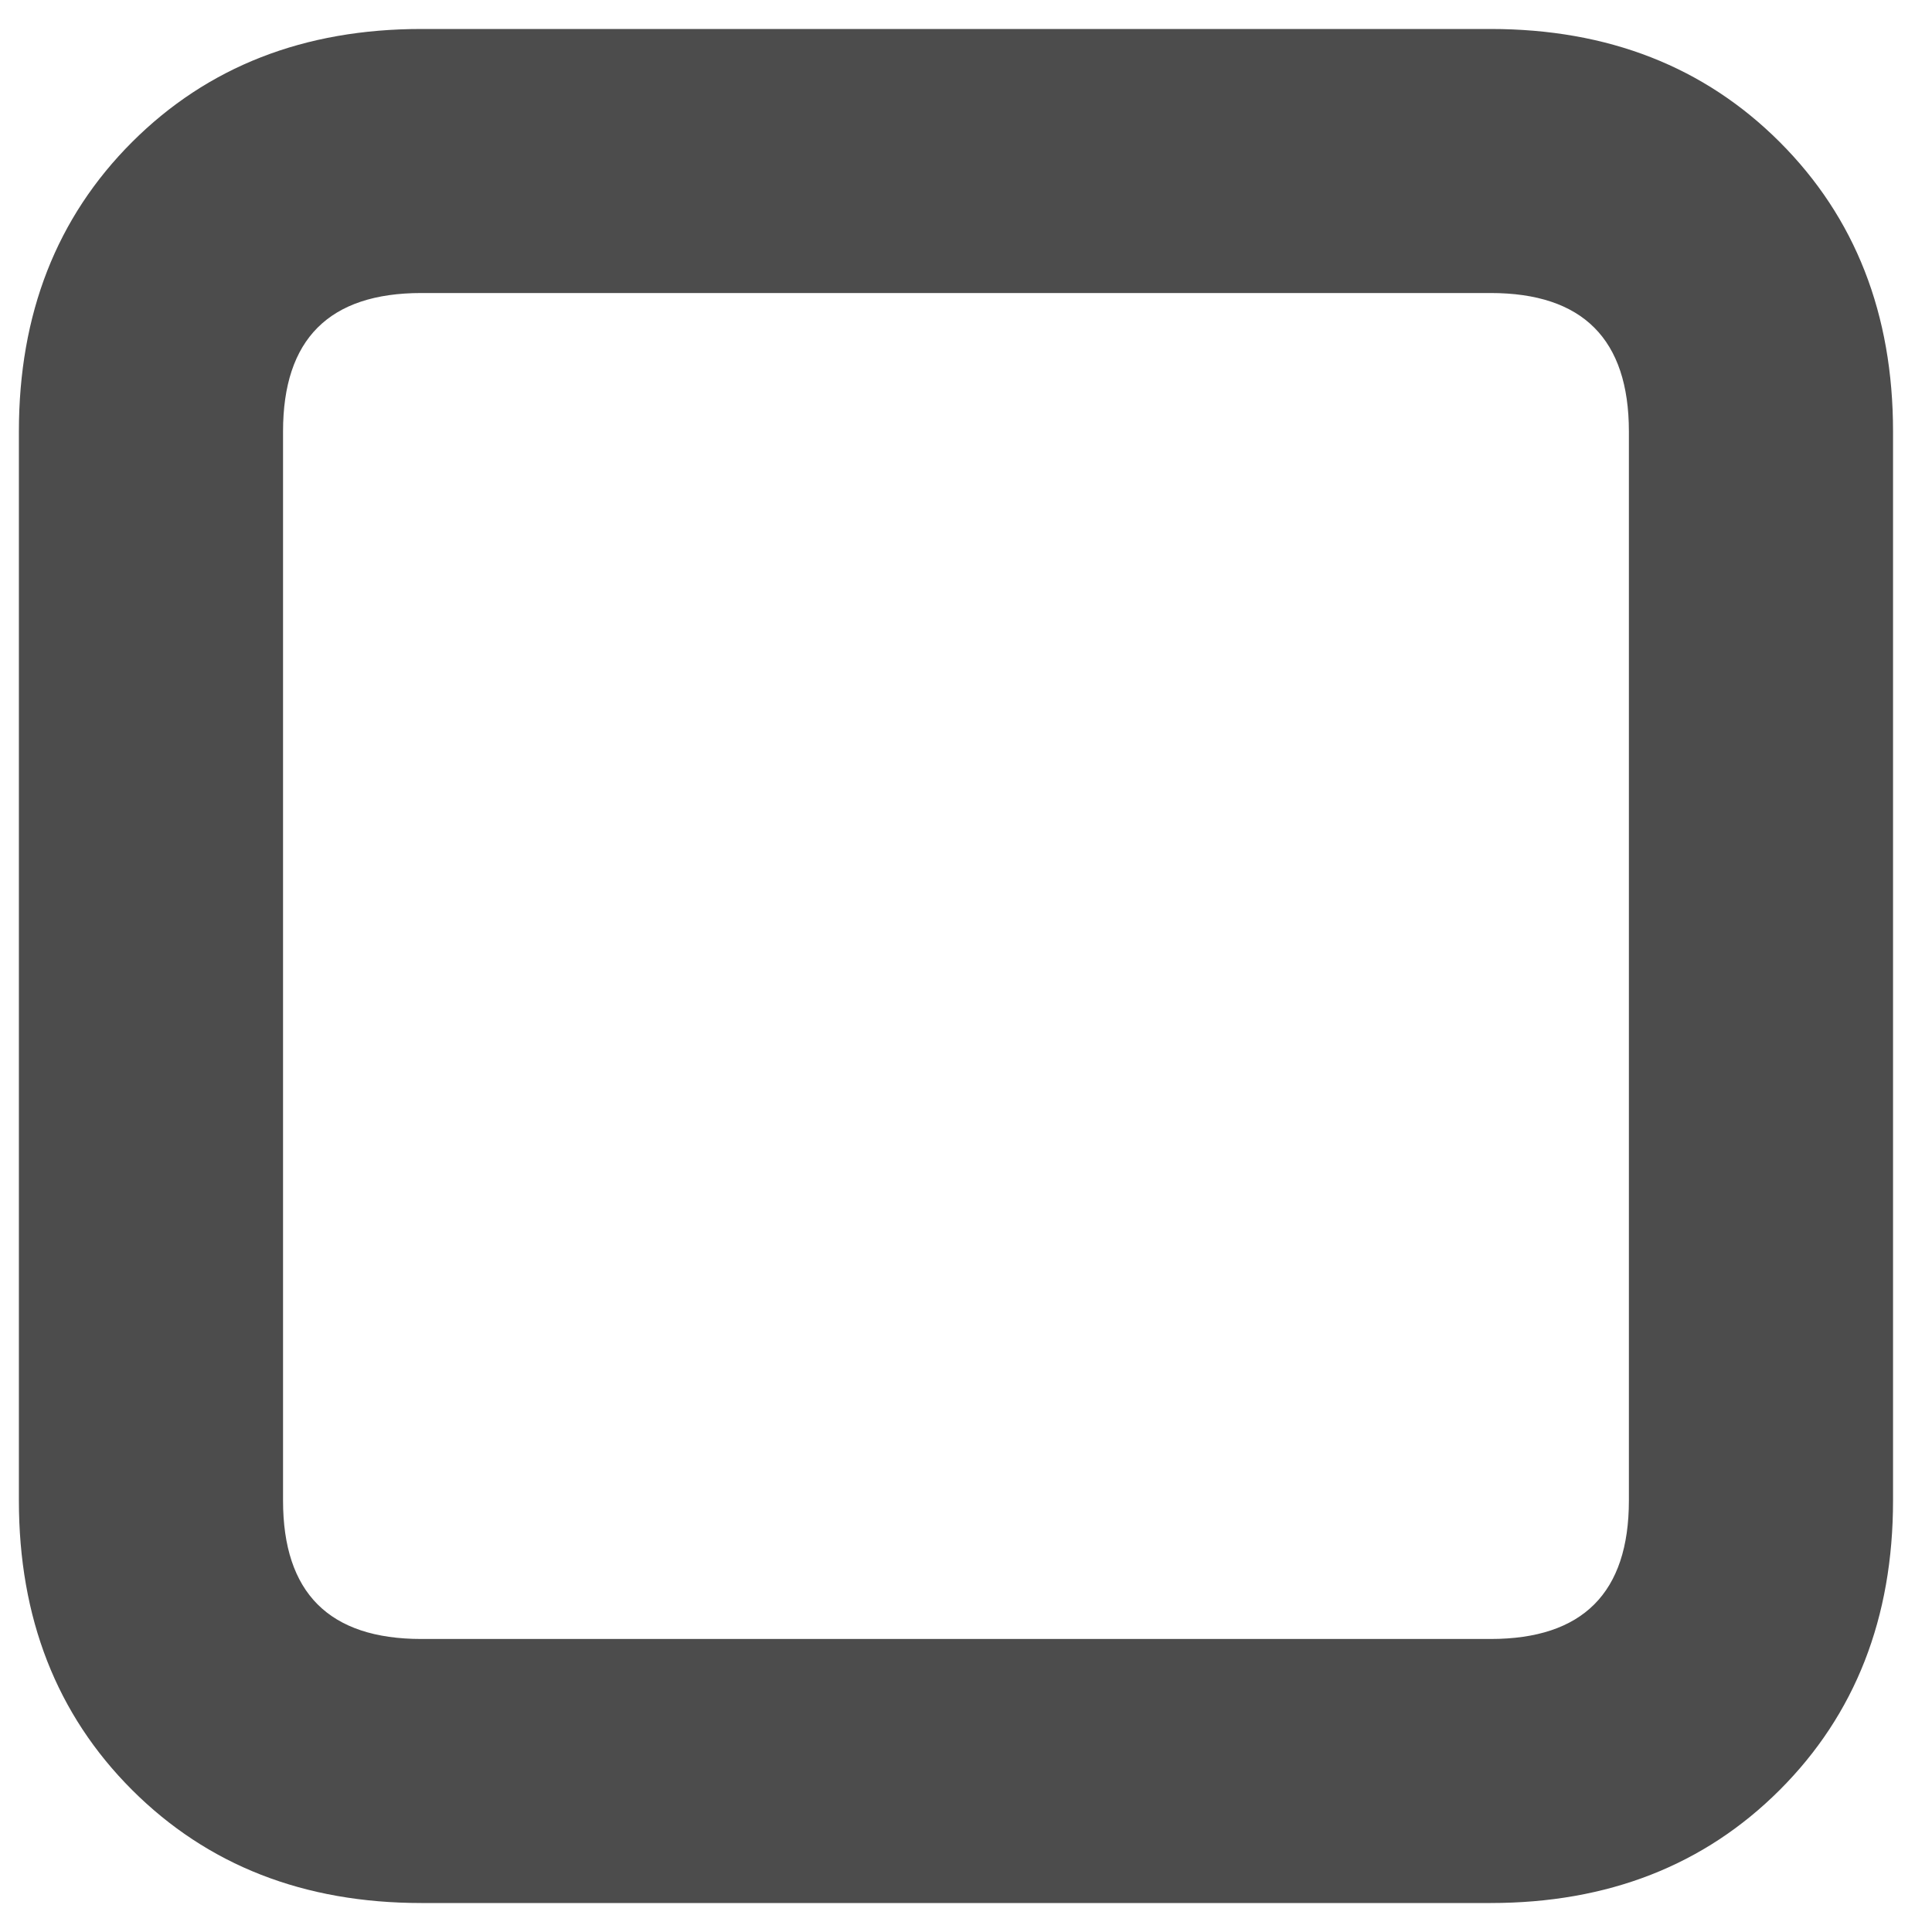 <svg width="18" height="18" viewBox="0 0 18 18" fill="none" xmlns="http://www.w3.org/2000/svg">
<path d="M13.887 17.73C14.98 17.73 15.879 17.379 16.582 16.676C17.285 15.973 17.637 15.074 17.637 13.98V4.02C17.637 2.926 17.285 2.027 16.582 1.324C15.879 0.621 14.98 0.27 13.887 0.27H3.926C2.832 0.27 1.934 0.621 1.23 1.324C0.527 2.027 0.176 2.926 0.176 4.02V13.98C0.176 15.074 0.527 15.973 1.23 16.676C1.934 17.379 2.832 17.73 3.926 17.73H13.887ZM2.637 13.98V4.02C2.637 3.16 3.066 2.73 3.926 2.73H13.887C14.746 2.73 15.176 3.16 15.176 4.02V13.98C15.176 14.84 14.746 15.27 13.887 15.27H3.926C3.066 15.27 2.637 14.84 2.637 13.98Z" fill="black" fill-opacity="0.7"/>
</svg>
